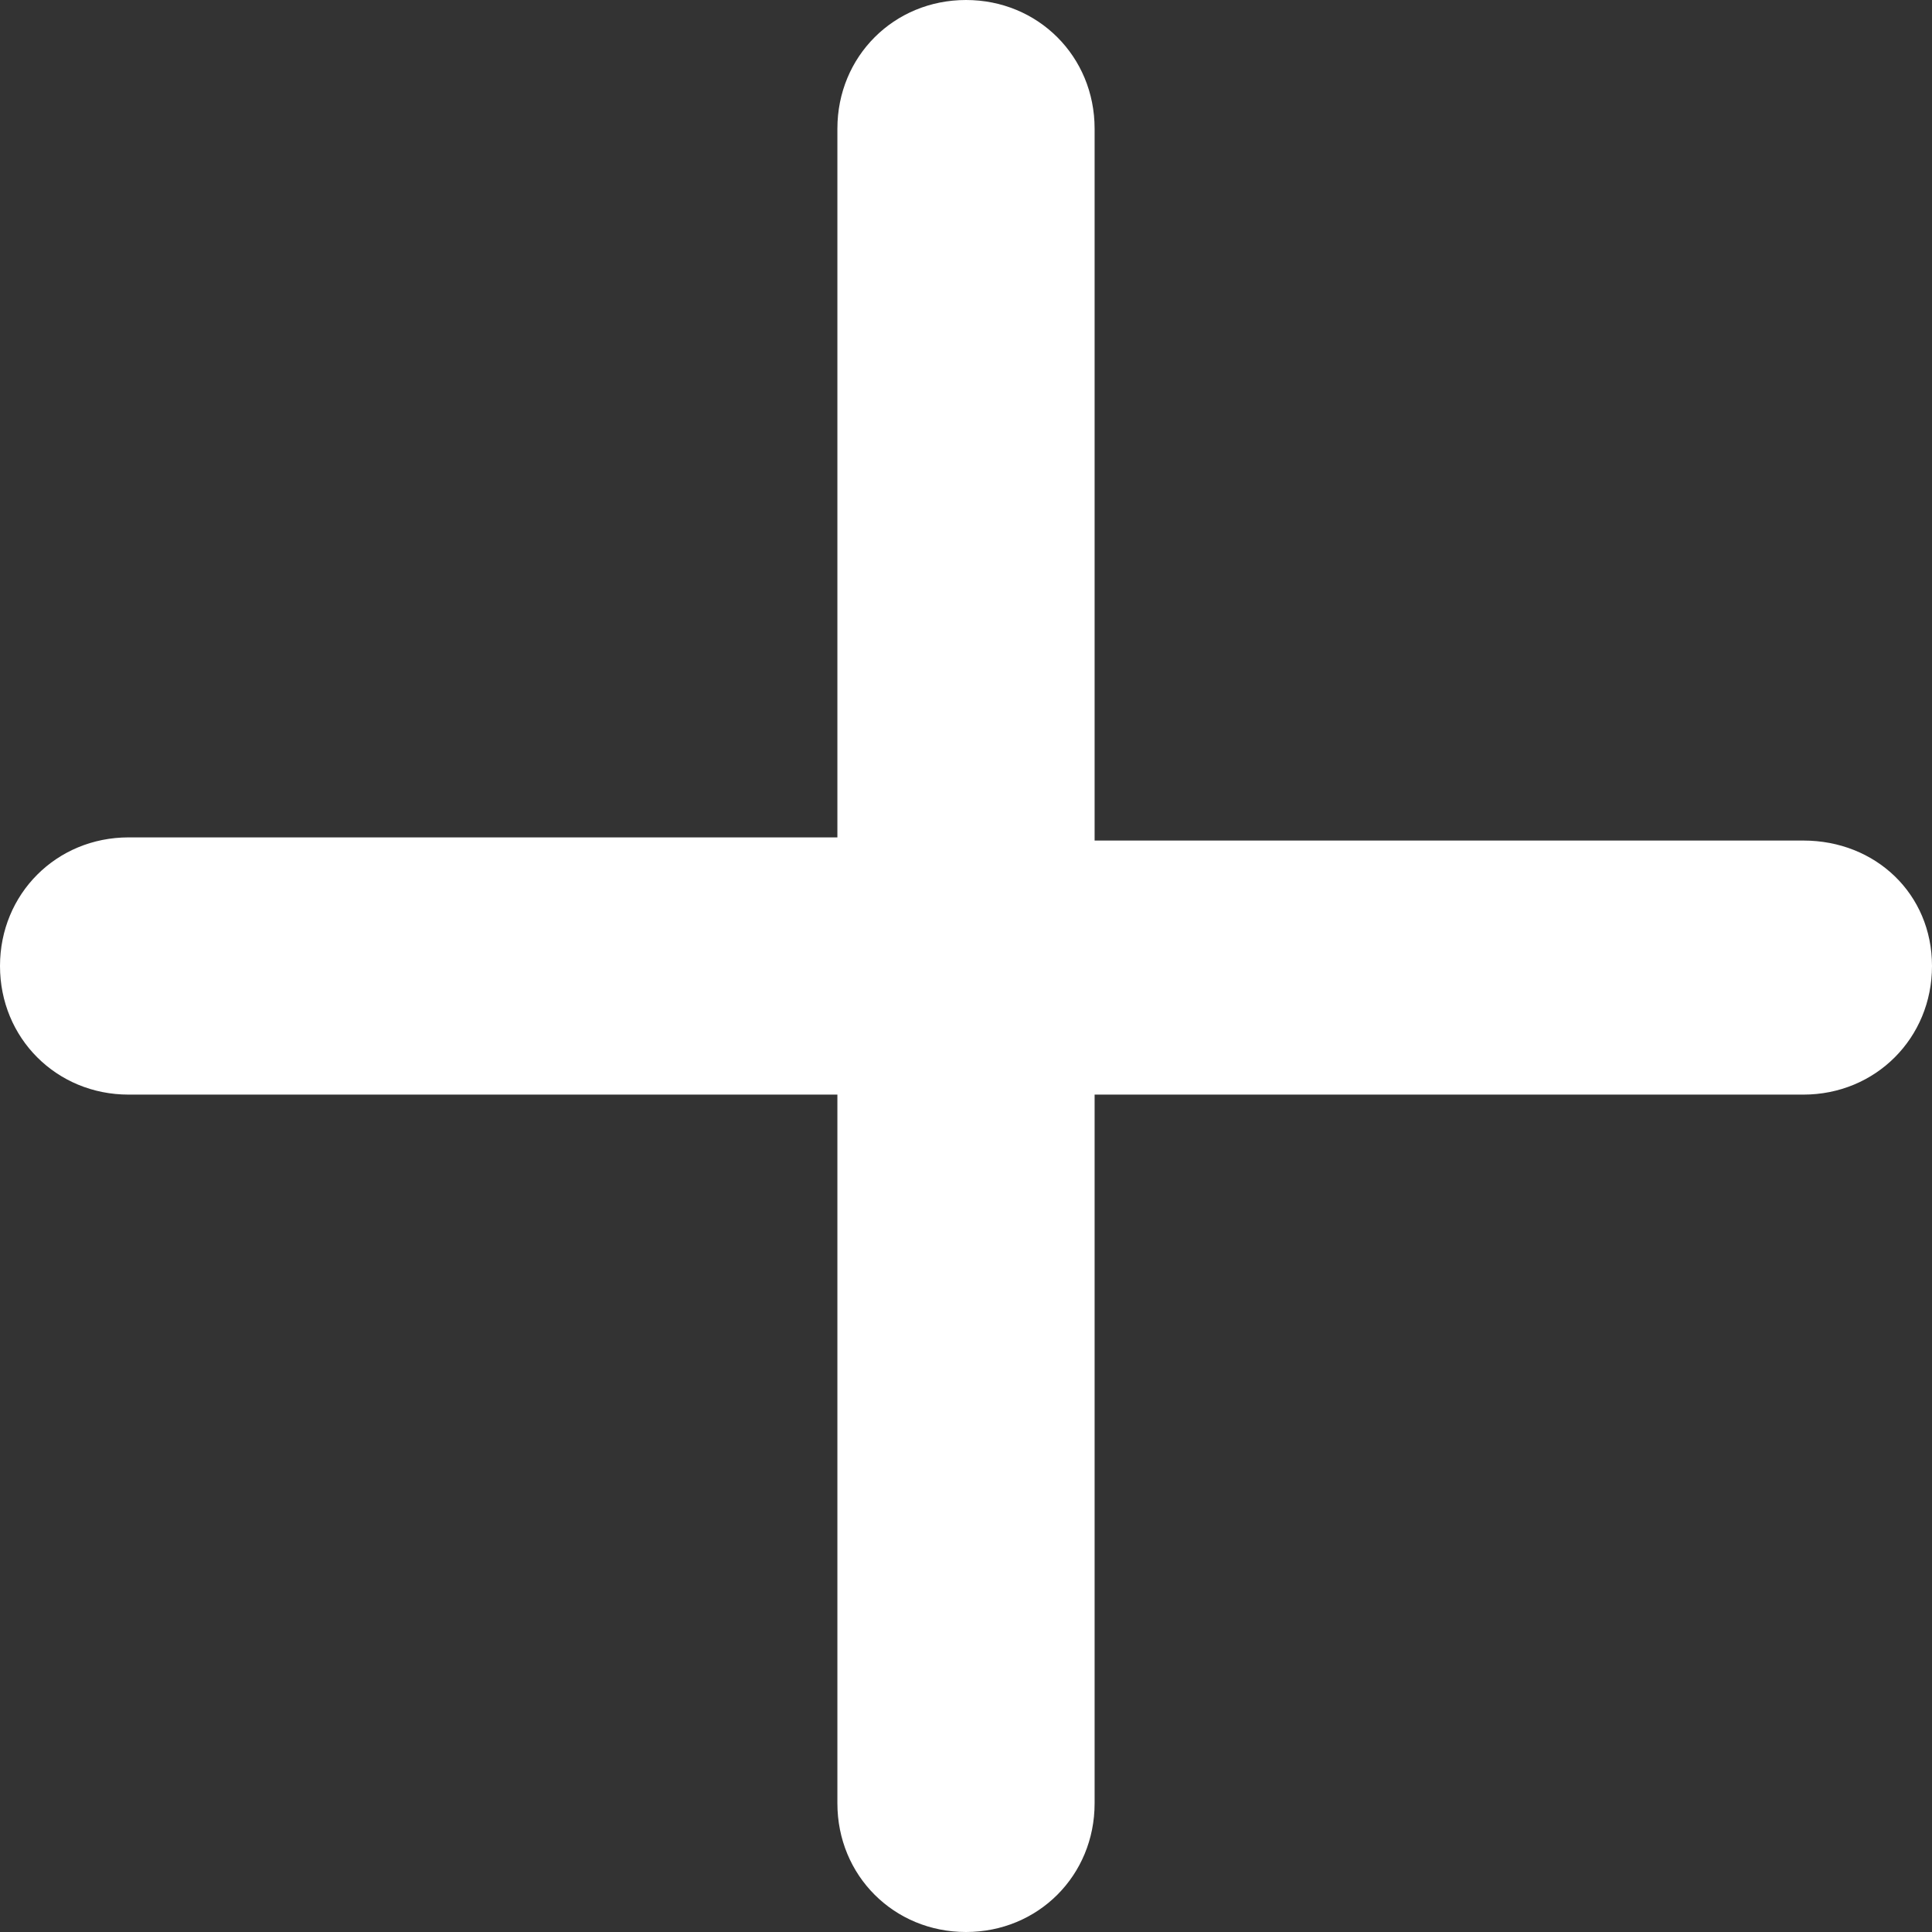 <svg width="30" height="30" viewBox="0 0 30 30" fill="none" xmlns="http://www.w3.org/2000/svg">
<rect x="0" y="0" width="30" height="30" fill="#333333" stroke="none"/>
<path d="M28.003 13.052H16.997V1.997C16.997 0.877 16.12 0 15 0C13.88 0 13.003 0.877 13.003 1.997V13.003H1.997C0.877 13.003 0 13.88 0 15C0 16.12 0.877 16.997 1.997 16.997H13.003V28.003C13.003 29.123 13.88 30 15 30C16.12 30 16.997 29.123 16.997 28.003V16.997H28.003C29.123 16.997 30 16.12 30 15C30 13.88 29.123 13.052 28.003 13.052Z" fill="white"/>
</svg>
